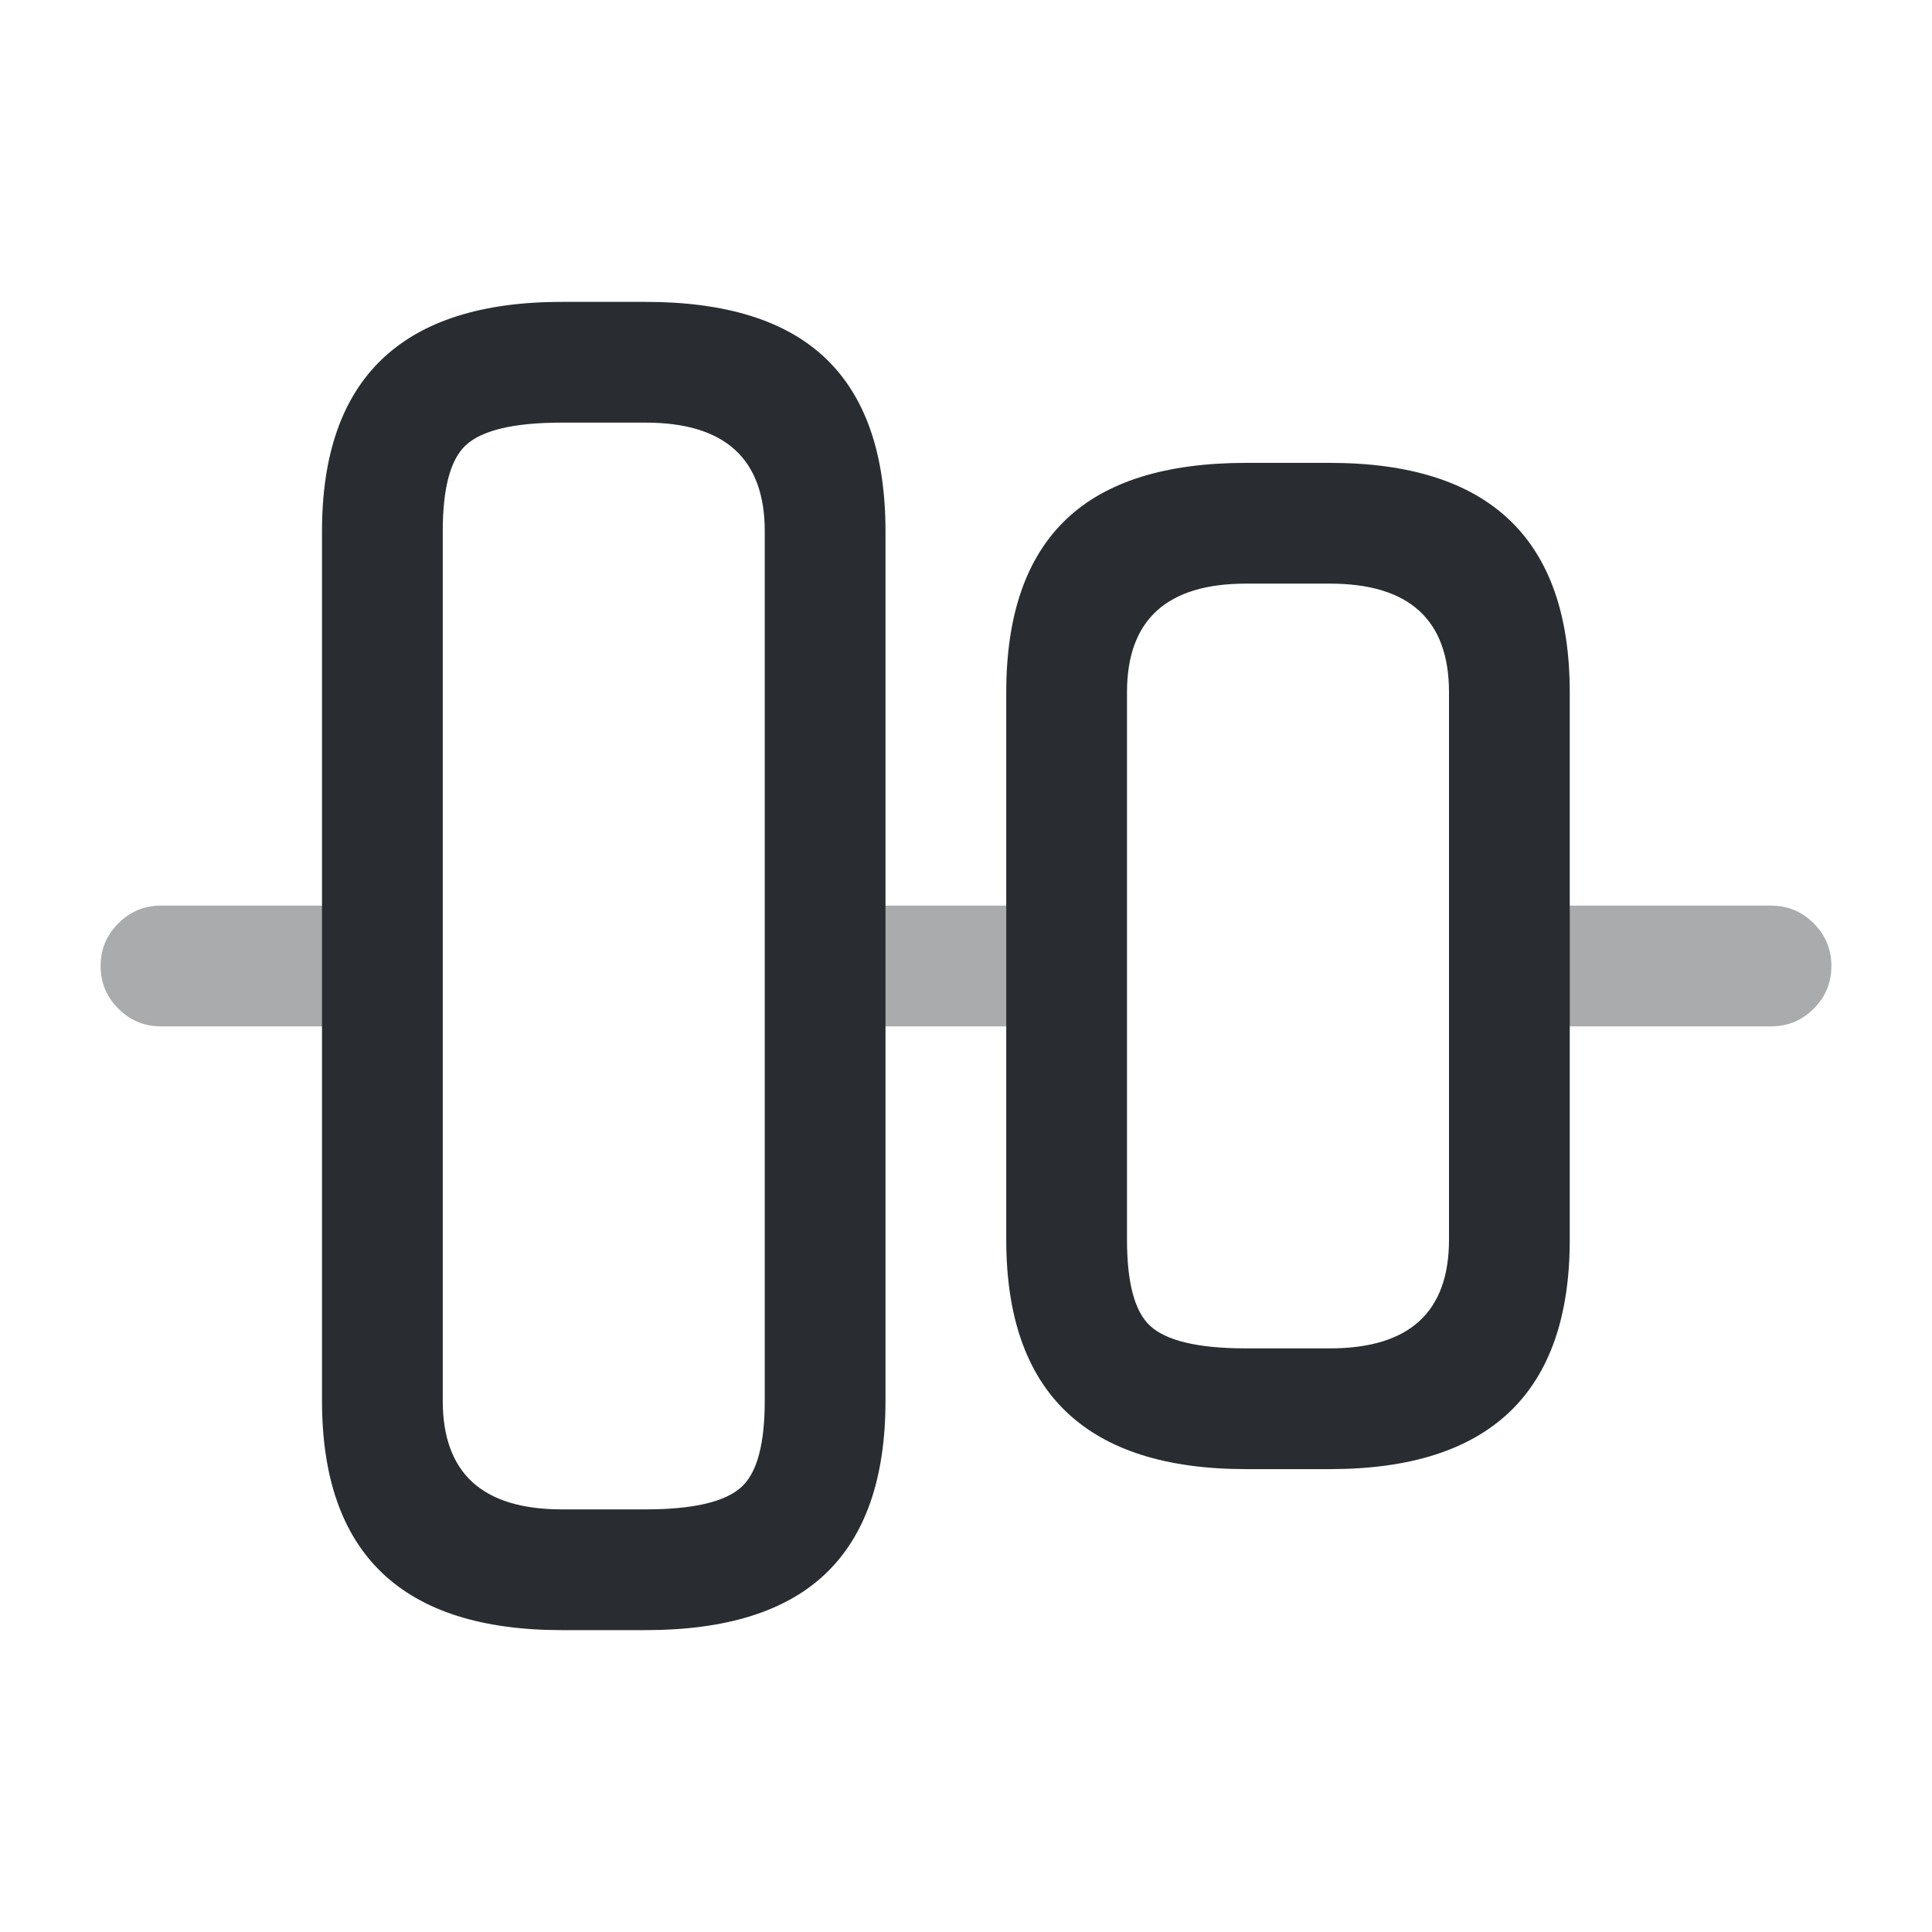 <svg xmlns="http://www.w3.org/2000/svg" width="24" height="24" viewBox="0 0 24 24">
  <defs/>
  <path fill="#292D32" d="M4,17.4 L4,6.6 Q4,3.75 6.98,3.75 L8.02,3.75 Q9.51,3.75 10.245,4.441 Q11,5.151 11,6.6 L11,17.4 Q11,18.849 10.245,19.559 Q9.51,20.25 8.02,20.25 L6.98,20.25 Q4,20.25 4,17.4 Z M5.5,17.4 Q5.5,18.75 6.98,18.75 L8.02,18.75 Q8.916,18.75 9.217,18.466 Q9.5,18.2 9.5,17.4 L9.5,6.6 Q9.5,5.25 8.02,5.25 L6.98,5.25 Q6.084,5.25 5.783,5.534 Q5.5,5.8 5.5,6.6 Z"/>
  <path fill="#292D32" d="M12.5,15.4 L12.5,8.6 Q12.5,7.151 13.255,6.441 Q13.99,5.75 15.48,5.75 L16.52,5.75 Q19.5,5.75 19.5,8.6 L19.5,15.4 Q19.5,18.25 16.52,18.25 L15.48,18.25 Q12.5,18.25 12.5,15.4 Z M14,15.4 Q14,16.2 14.283,16.466 Q14.584,16.75 15.48,16.75 L16.52,16.75 Q18,16.75 18,15.4 L18,8.6 Q18,7.25 16.52,7.25 L15.48,7.25 Q14,7.25 14,8.6 Z"/>
  <path fill="#292D32" opacity="0.4" d="M2,11.25 L4.4,11.25 Q4.711,11.25 4.93,11.47 Q5.15,11.689 5.15,12 Q5.15,12.311 4.93,12.53 Q4.711,12.75 4.4,12.75 L2,12.75 Q1.689,12.75 1.47,12.53 Q1.25,12.311 1.25,12 Q1.25,11.689 1.47,11.47 Q1.689,11.25 2,11.25 Z"/>
  <path fill="#292D32" opacity="0.4" d="M11,11.25 L13,11.25 Q13.311,11.25 13.53,11.47 Q13.75,11.689 13.75,12 Q13.75,12.311 13.53,12.53 Q13.311,12.75 13,12.75 L11,12.75 Q10.689,12.75 10.47,12.53 Q10.25,12.311 10.25,12 Q10.25,11.689 10.47,11.47 Q10.689,11.25 11,11.25 Z"/>
  <path fill="#292D32" opacity="0.4" d="M22,12.75 L19.31,12.75 Q19,12.75 18.78,12.53 Q18.56,12.311 18.56,12 Q18.56,11.689 18.78,11.47 Q19,11.25 19.31,11.25 L22,11.25 Q22.311,11.25 22.531,11.47 Q22.75,11.689 22.75,12 Q22.75,12.311 22.531,12.53 Q22.311,12.75 22,12.75 Z"/>
</svg>

